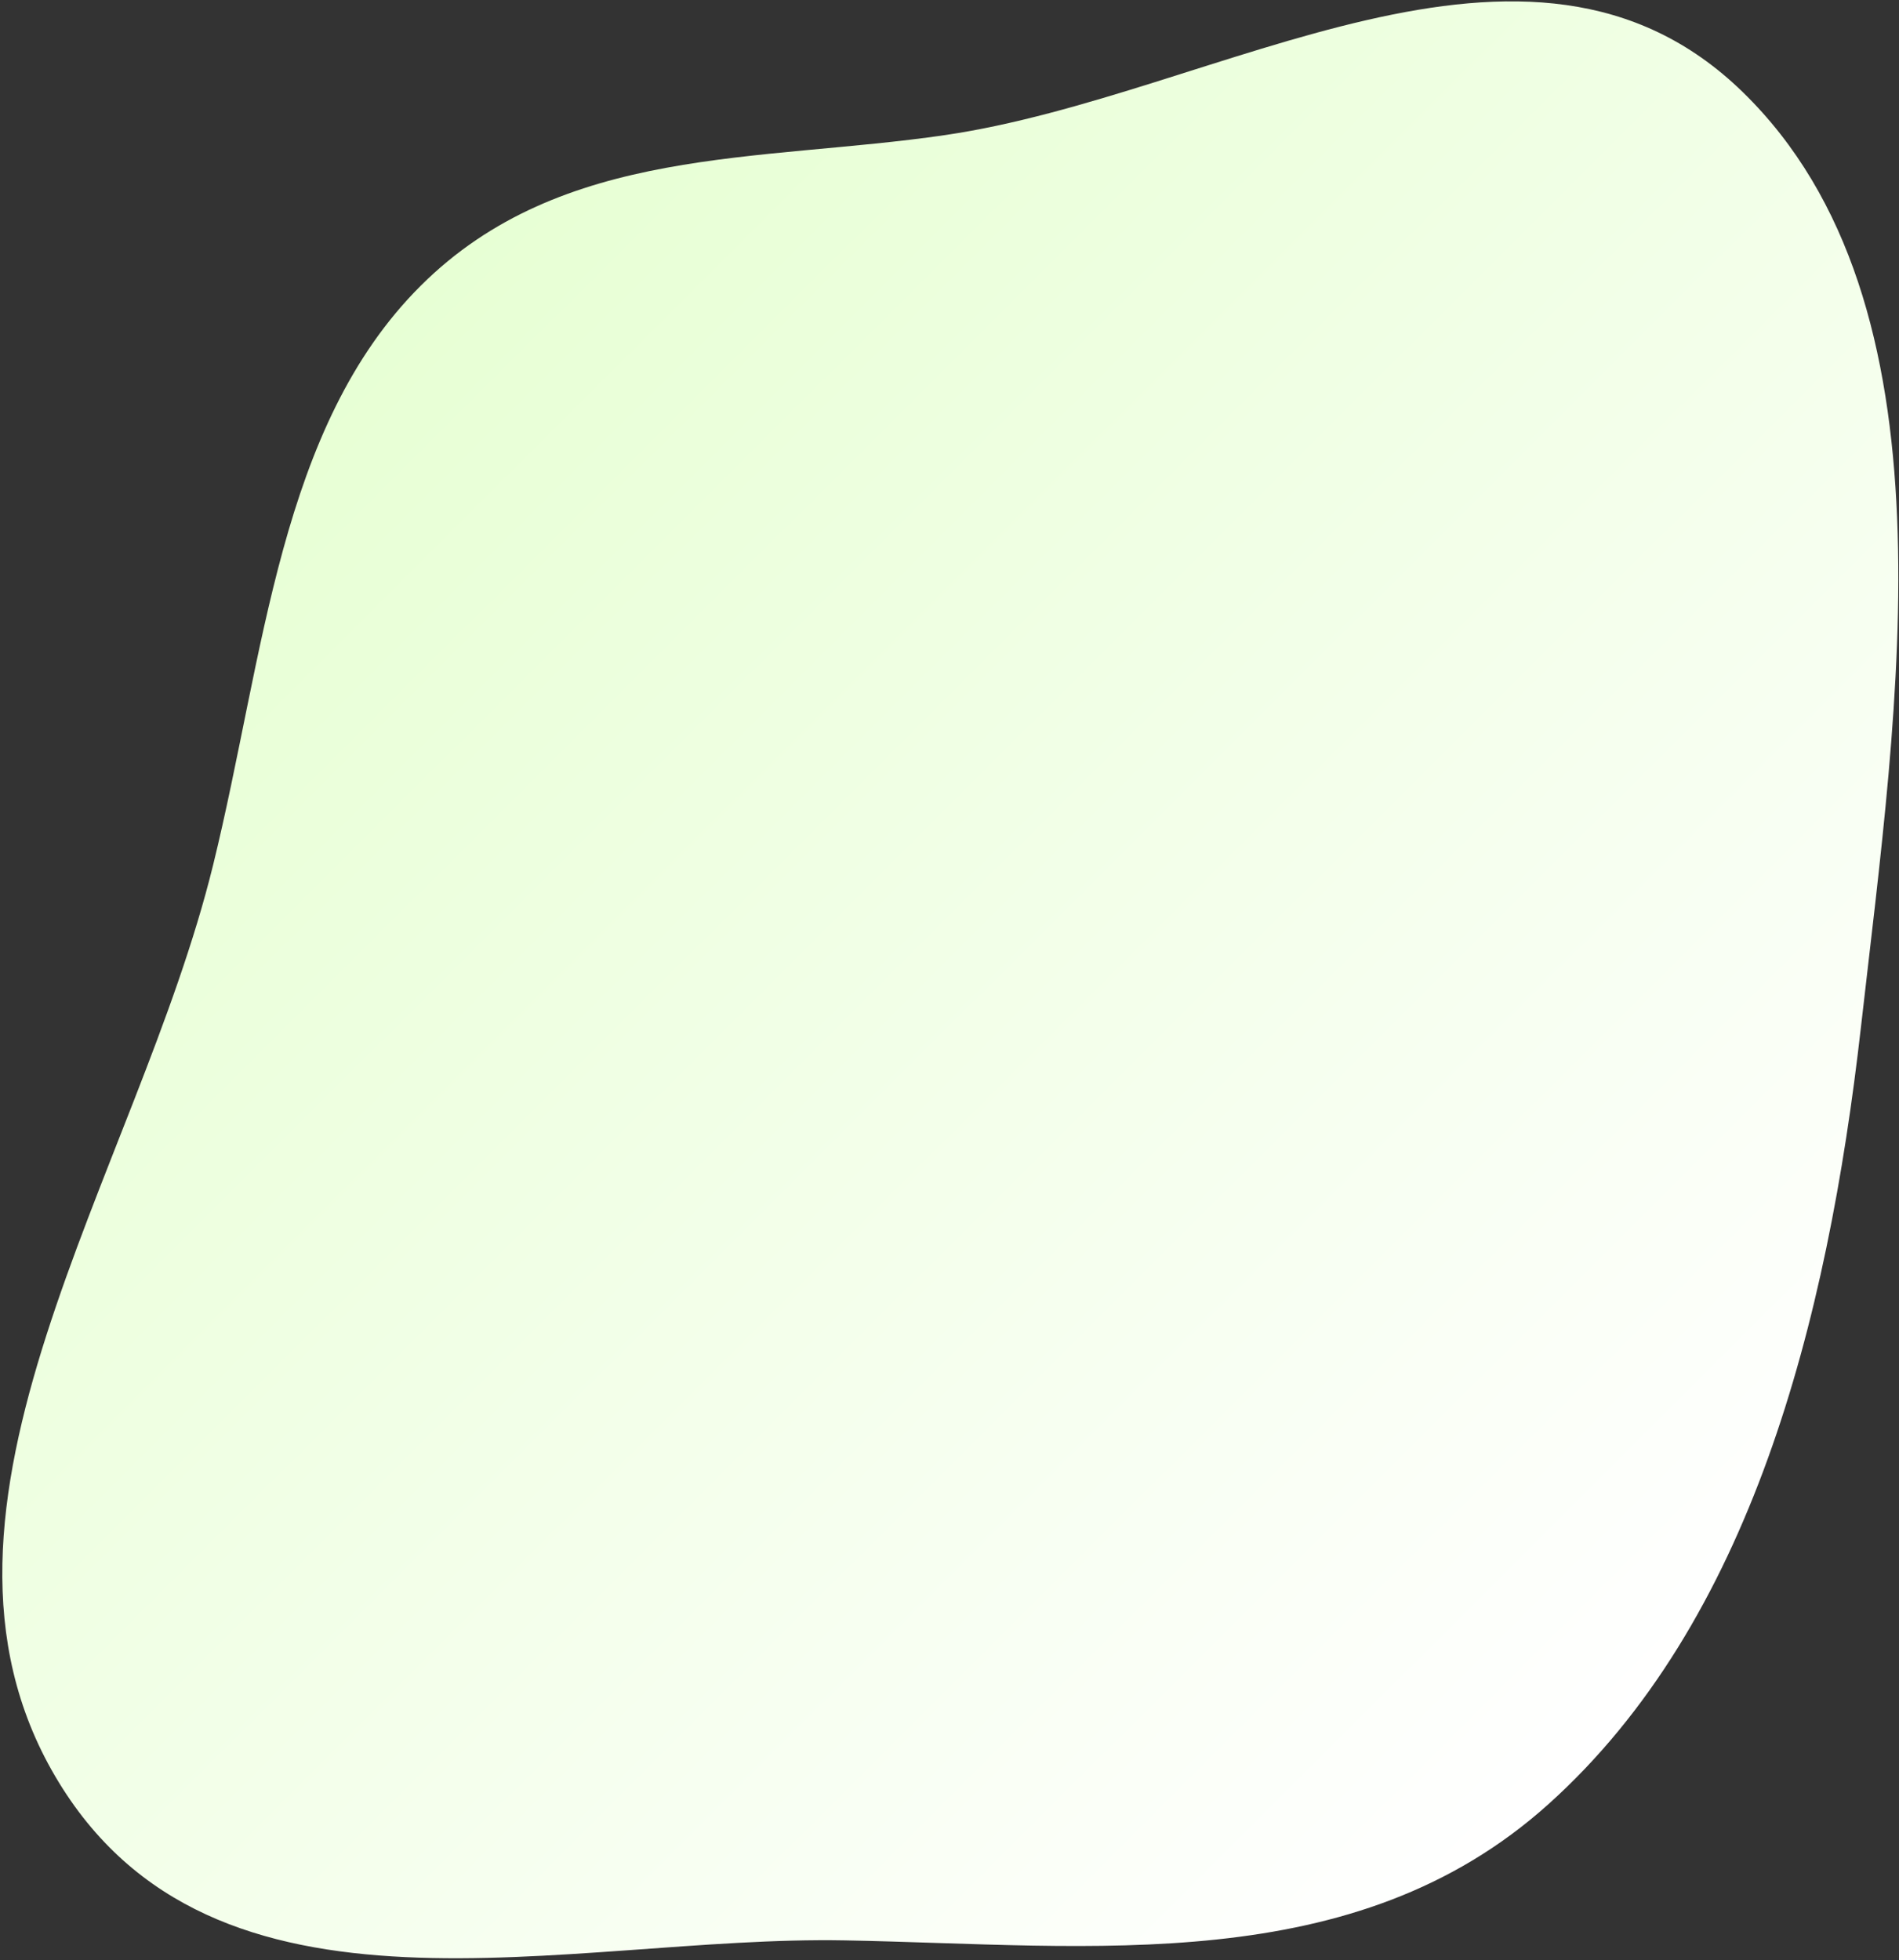 <svg width="592" height="611" viewBox="0 0 592 611" fill="none" xmlns="http://www.w3.org/2000/svg">
<rect x="0" y="0" width="592" height="611" fill="#333333" stroke="none"/>
<path fill-rule="evenodd" clip-rule="evenodd" d="M543.276 28.69C611.058 94.677 591.561 219.432 580.149 320.048C569.674 412.397 545.684 505.763 482.744 562.347C422.174 616.801 340.708 606.267 263.379 604.829C177.011 603.222 66.357 637.386 17.209 553.688C-32.167 469.602 42.813 365.972 66.469 269.498C82.469 204.25 87.023 133.05 131.13 89.094C175.214 45.162 236.61 50.61 294.645 42.104C380.083 29.582 476.423 -36.393 543.276 28.69Z" fill="url(#paint0_linear_25_28)"/>
<defs>
<linearGradient id="paint0_linear_25_28" x1="130.88" y1="89.344" x2="543.15" y2="502.453" gradientUnits="userSpaceOnUse">
<stop stop-color="#E7FFD4"/>
<stop offset="1" stop-color="white"/>
</linearGradient>
</defs>
</svg>
